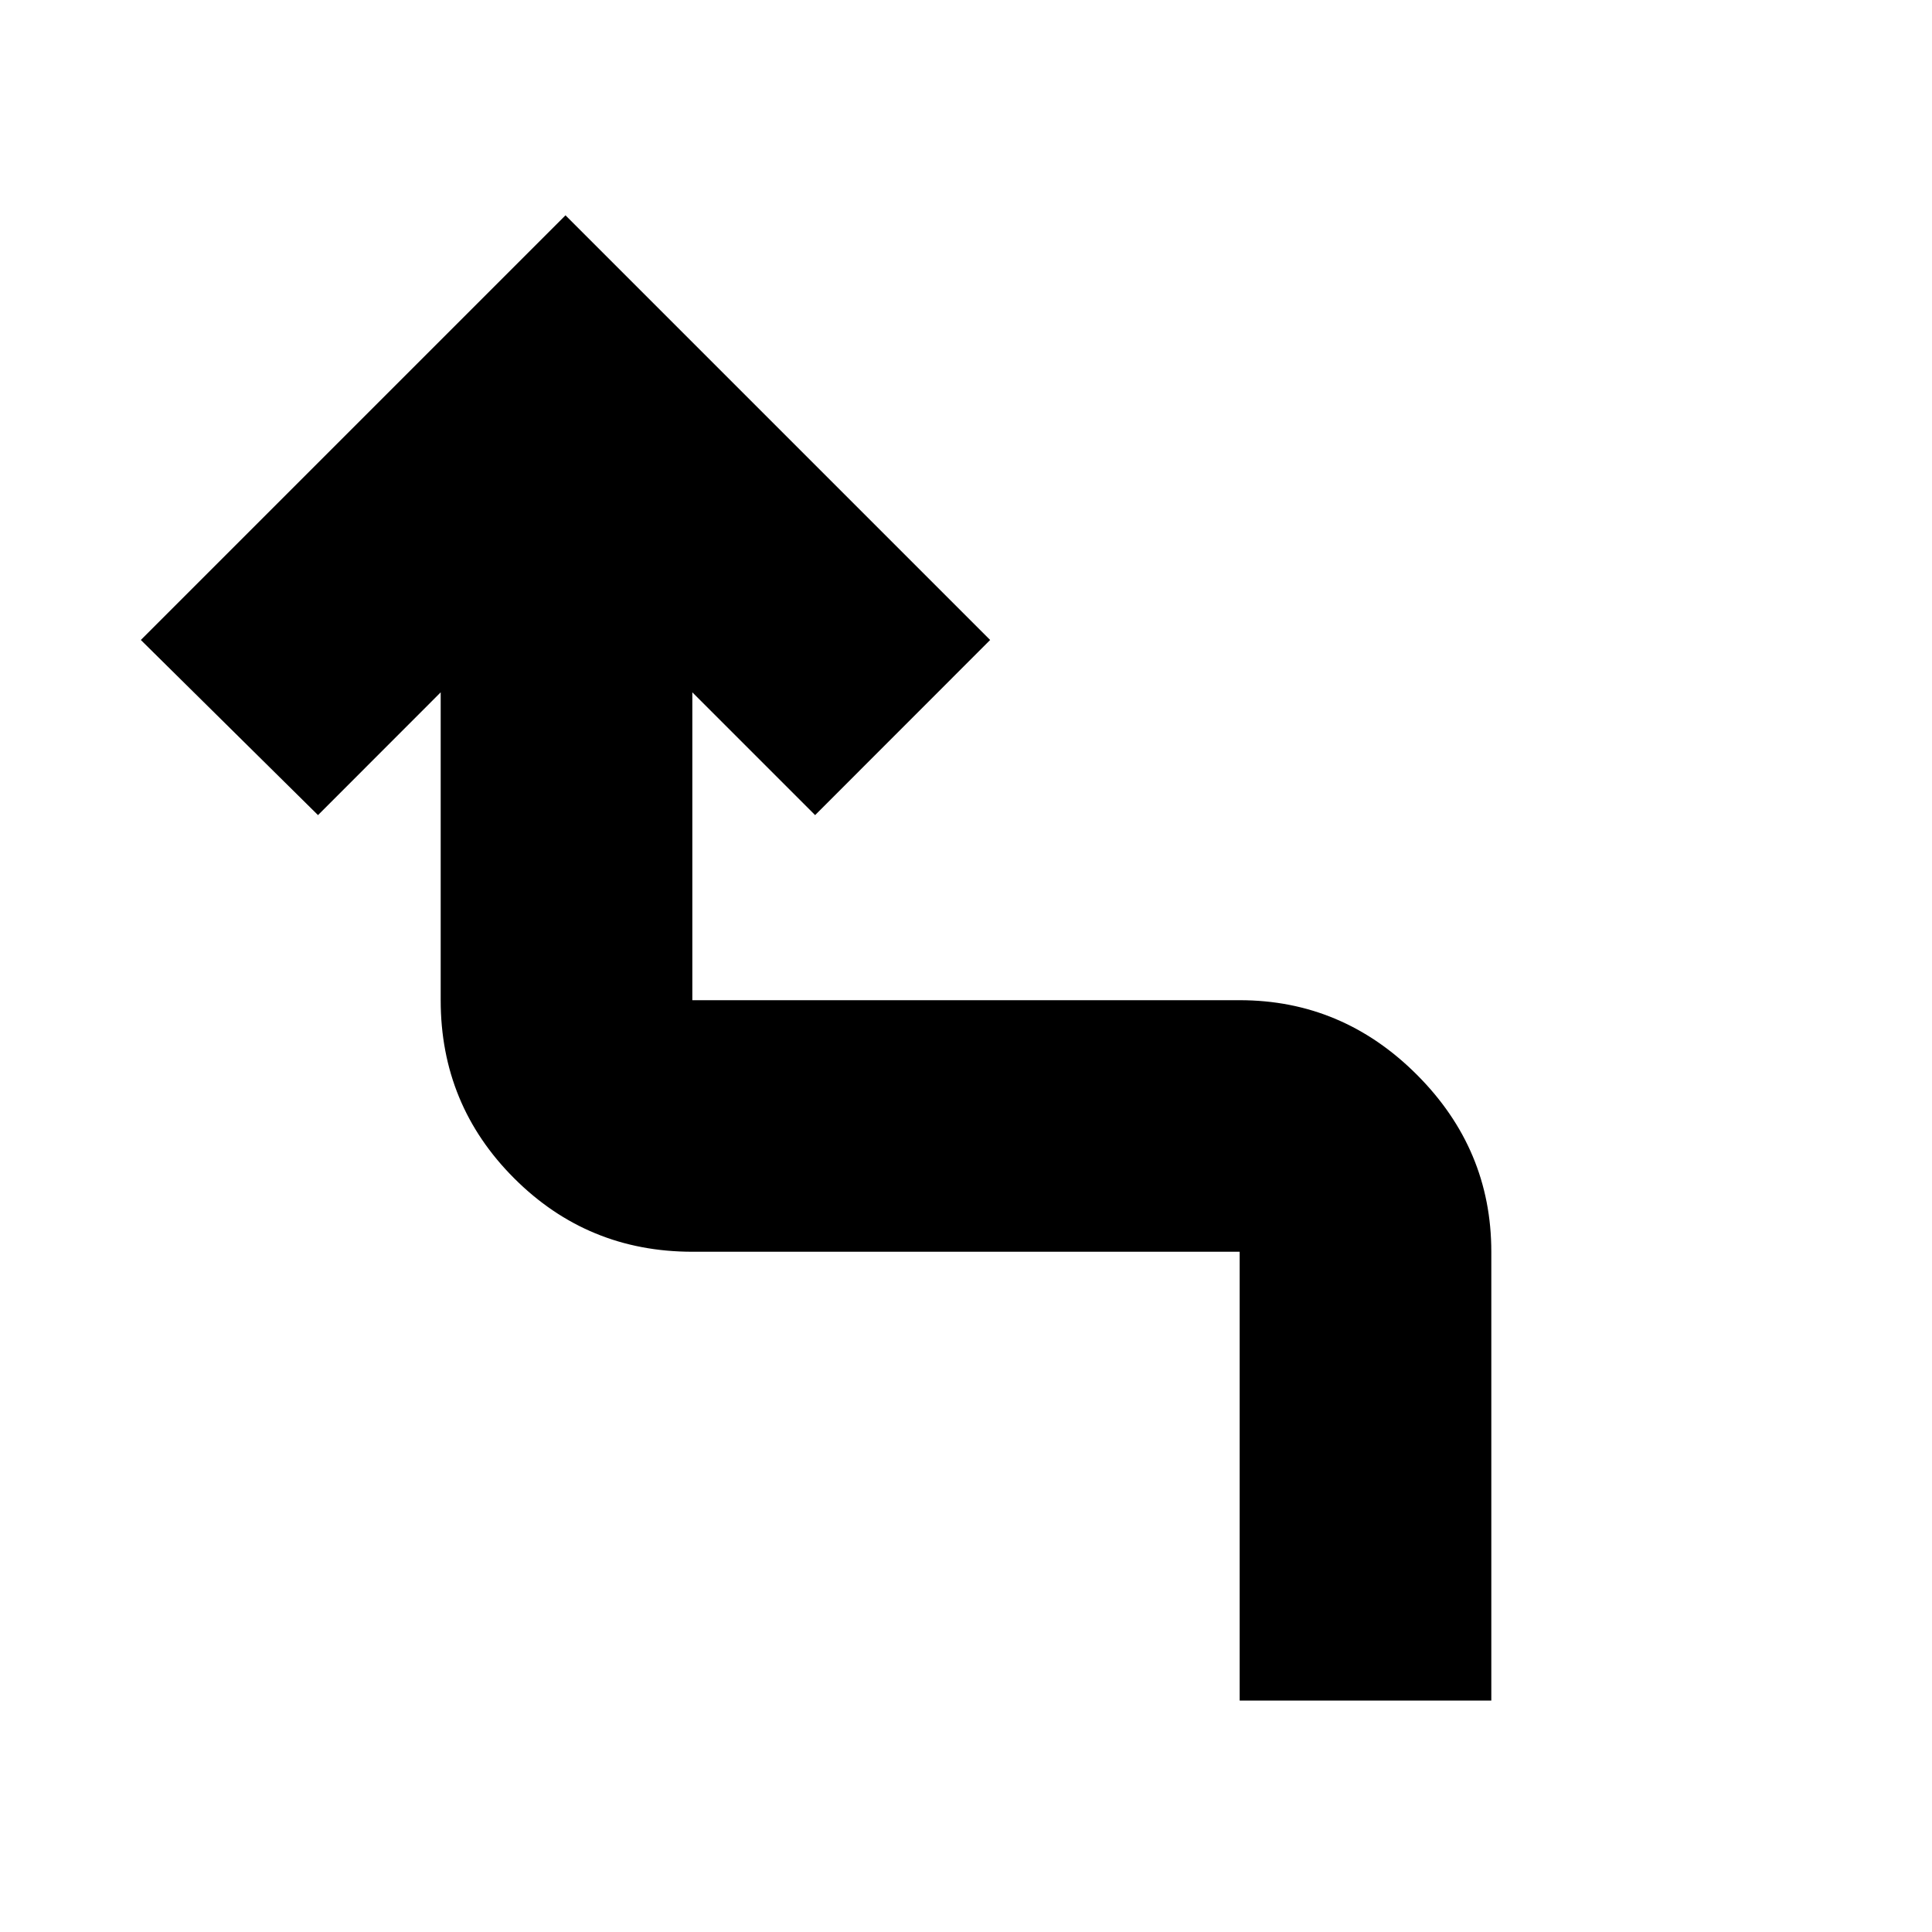 <svg xmlns="http://www.w3.org/2000/svg" height="20" width="20"><path d="M12.833 17.604v-4.646H7.167q-1.084 0-1.844-.76-.761-.76-.761-1.844V7.167l-1.27 1.271-1.834-1.813 4.396-4.396 4.396 4.396-1.812 1.813-1.271-1.271v3.187h5.666q1.063 0 1.834.771.771.771.771 1.833v4.646Z"/></svg>